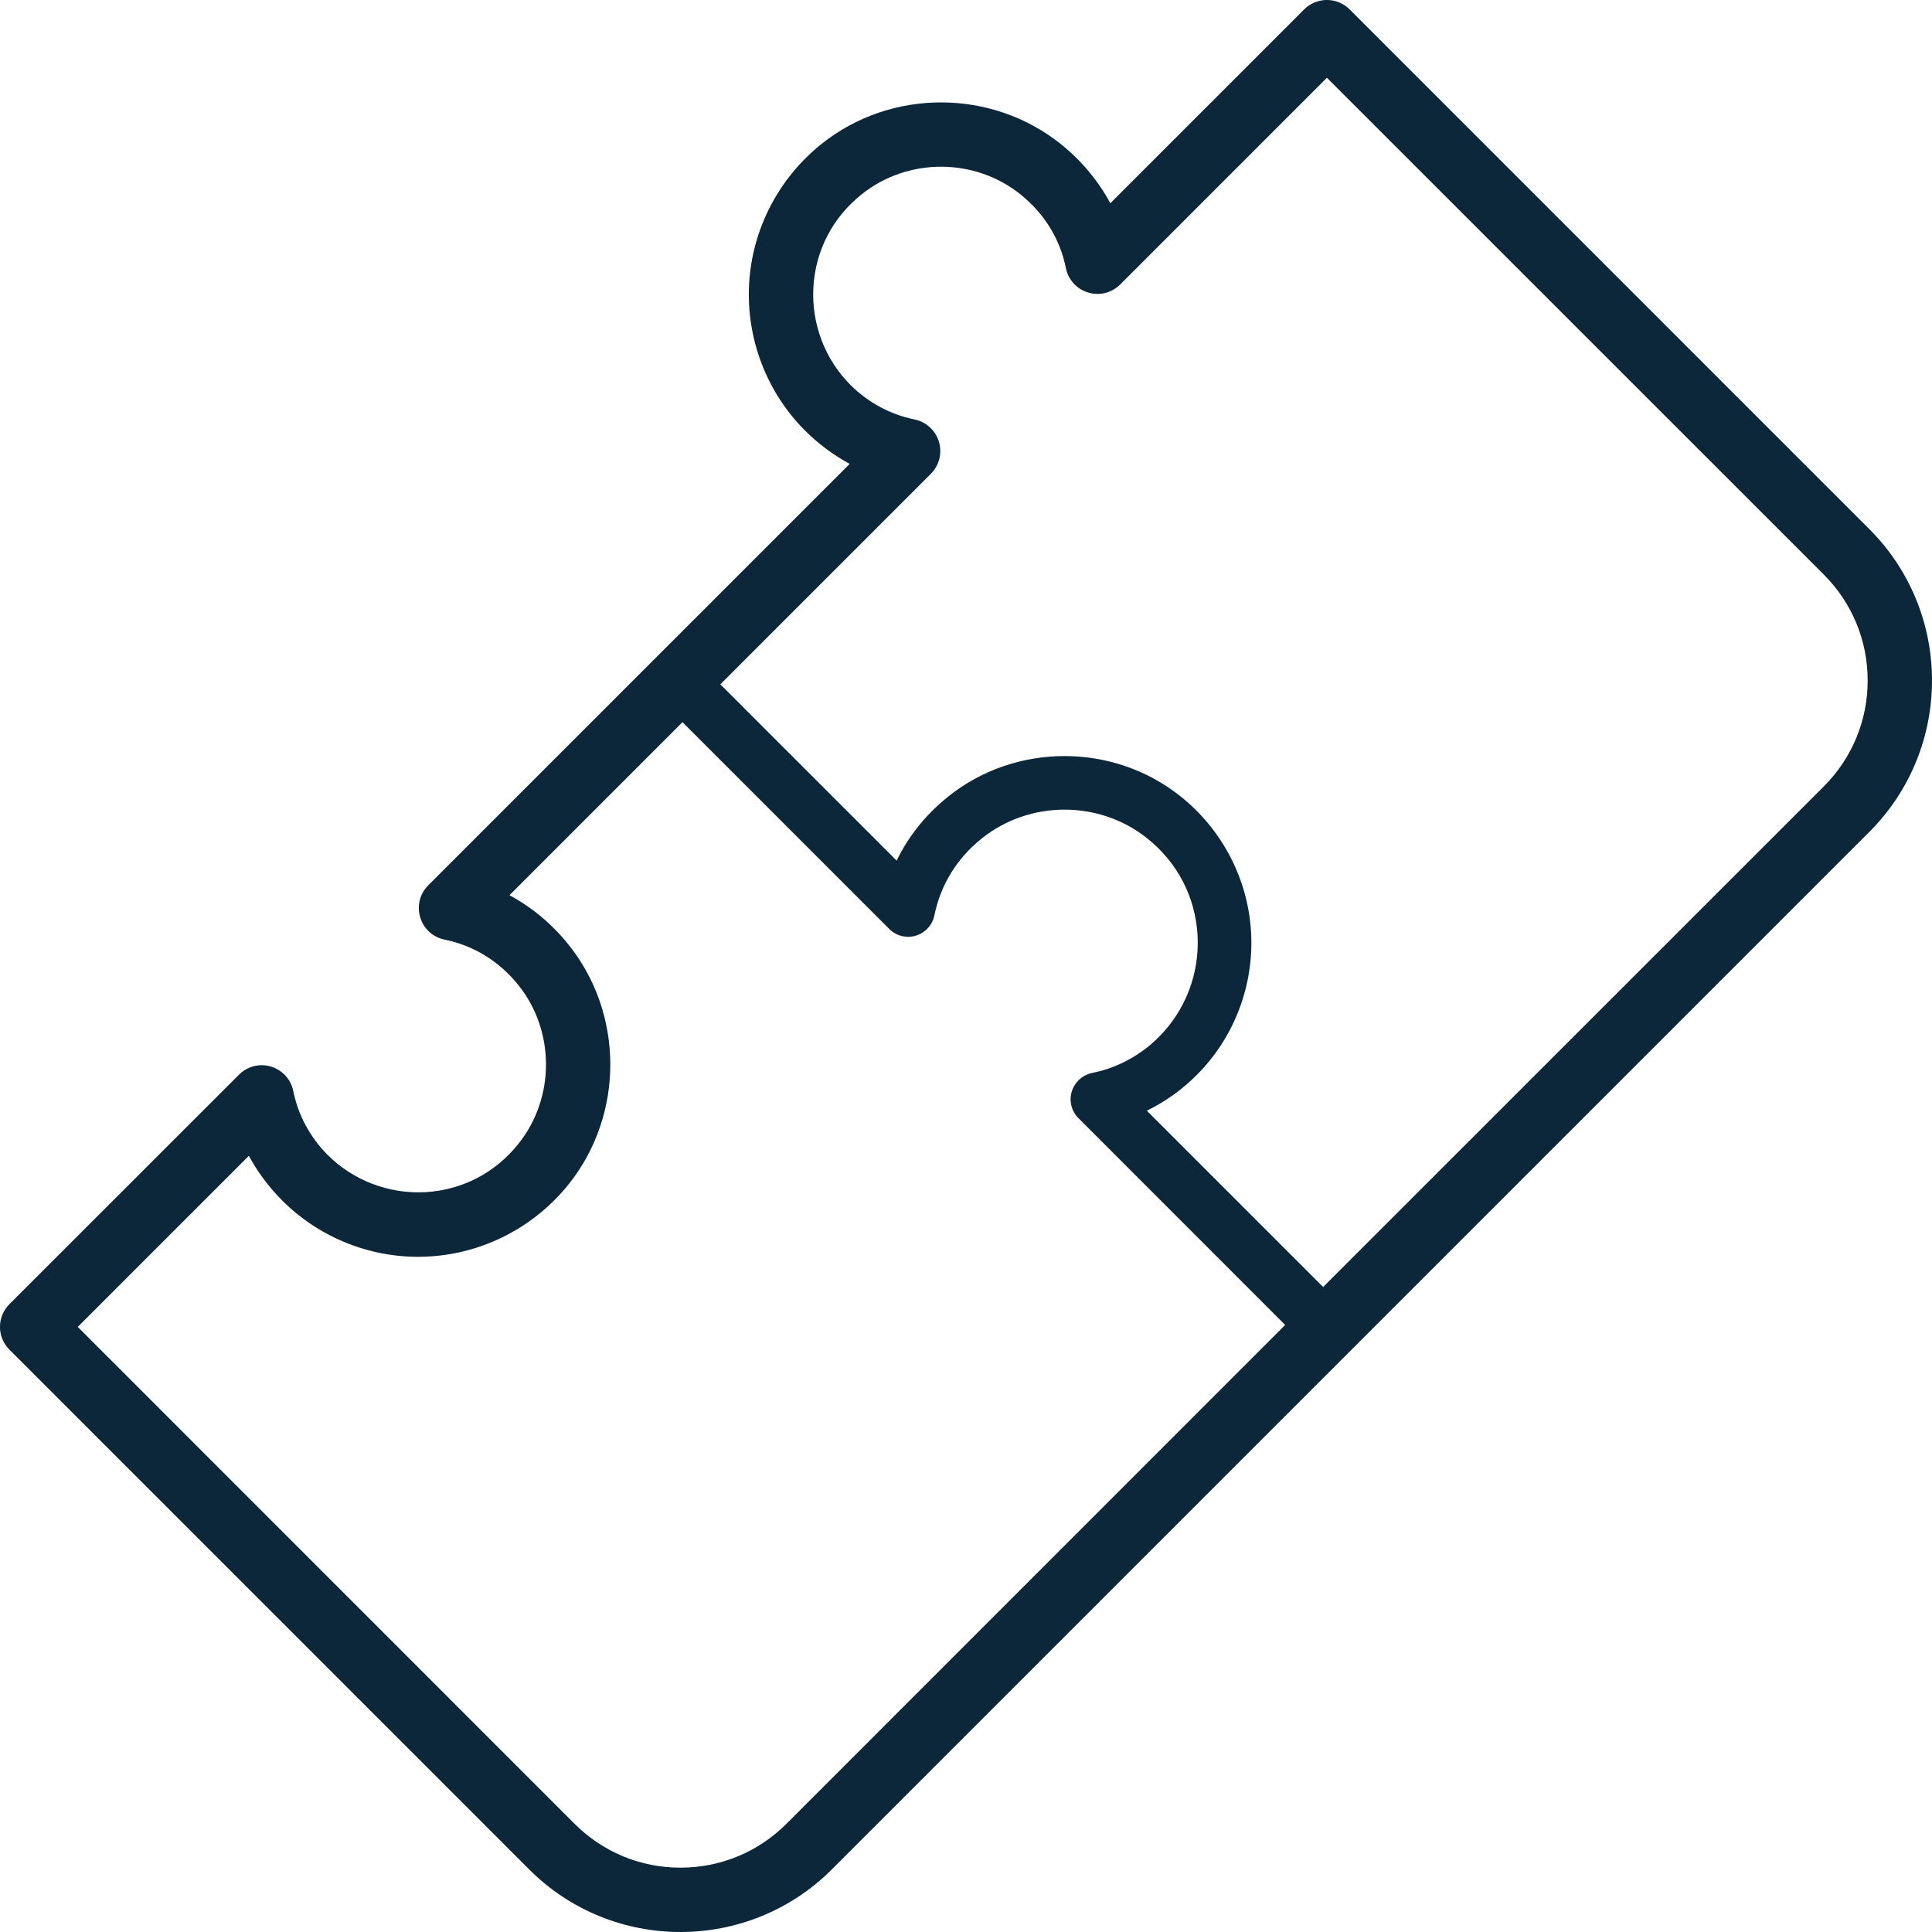 <svg width="20" height="20" viewBox="0 0 20 20" fill="none" xmlns="http://www.w3.org/2000/svg">
<path d="M5.478 19.352C5.909 19.784 6.477 20 7.044 20C7.612 20 8.179 19.784 8.611 19.352L13.982 13.981L19.352 8.611C20.216 7.747 20.216 6.342 19.352 5.478L13.972 0.098C13.841 -0.033 13.631 -0.033 13.5 0.098L11.494 2.104C11.369 1.872 11.198 1.666 10.985 1.494C10.268 0.918 9.226 0.915 8.507 1.488C8.061 1.843 7.787 2.371 7.755 2.936C7.723 3.503 7.934 4.057 8.334 4.458C8.472 4.595 8.628 4.711 8.796 4.802L6.789 6.809L4.433 9.165C4.346 9.252 4.314 9.379 4.35 9.497C4.385 9.614 4.482 9.703 4.603 9.727C4.903 9.788 5.167 9.95 5.364 10.195C5.747 10.67 5.748 11.362 5.368 11.839C5.128 12.141 4.785 12.319 4.404 12.341C4.03 12.362 3.658 12.222 3.392 11.956C3.21 11.773 3.086 11.544 3.036 11.294C3.012 11.174 2.923 11.077 2.805 11.041C2.688 11.006 2.56 11.038 2.474 11.125L0.098 13.5C-0.033 13.631 -0.033 13.841 0.098 13.972L5.478 19.352ZM9.72 4.573C9.684 4.455 9.587 4.367 9.467 4.342C9.217 4.291 8.988 4.168 8.805 3.986C8.539 3.72 8.399 3.351 8.42 2.974C8.442 2.592 8.62 2.25 8.922 2.01C9.399 1.63 10.091 1.631 10.566 2.014C10.811 2.211 10.973 2.474 11.034 2.775C11.058 2.896 11.147 2.993 11.264 3.028C11.382 3.064 11.509 3.032 11.596 2.945L13.736 0.805L18.881 5.949C19.173 6.242 19.334 6.631 19.334 7.044C19.334 7.458 19.173 7.847 18.881 8.14L13.697 13.323L11.872 11.498C12.062 11.405 12.236 11.281 12.388 11.129C12.777 10.74 12.982 10.201 12.951 9.651C12.92 9.101 12.653 8.588 12.22 8.243C11.521 7.686 10.508 7.688 9.812 8.249C9.584 8.432 9.405 8.656 9.282 8.909L7.457 7.084L9.636 4.905C9.723 4.818 9.755 4.69 9.72 4.573ZM2.576 11.965C2.667 12.133 2.783 12.289 2.921 12.427C3.321 12.828 3.878 13.04 4.441 13.007C5.007 12.975 5.535 12.701 5.89 12.255C6.463 11.535 6.46 10.493 5.884 9.777C5.712 9.563 5.506 9.392 5.274 9.267L7.065 7.476L9.205 9.616C9.277 9.689 9.384 9.715 9.481 9.686C9.579 9.656 9.653 9.575 9.673 9.475C9.737 9.161 9.905 8.887 10.16 8.682C10.656 8.283 11.377 8.281 11.874 8.677C12.189 8.928 12.374 9.284 12.397 9.682C12.419 10.075 12.273 10.459 11.995 10.736C11.805 10.926 11.567 11.055 11.306 11.107C11.206 11.128 11.125 11.201 11.095 11.299C11.065 11.397 11.092 11.504 11.165 11.576L13.304 13.716L8.14 18.881C7.847 19.173 7.458 19.334 7.044 19.334C6.63 19.334 6.242 19.173 5.949 18.881L0.805 13.736L2.576 11.965Z" fill="#0C2739"/>
</svg>
